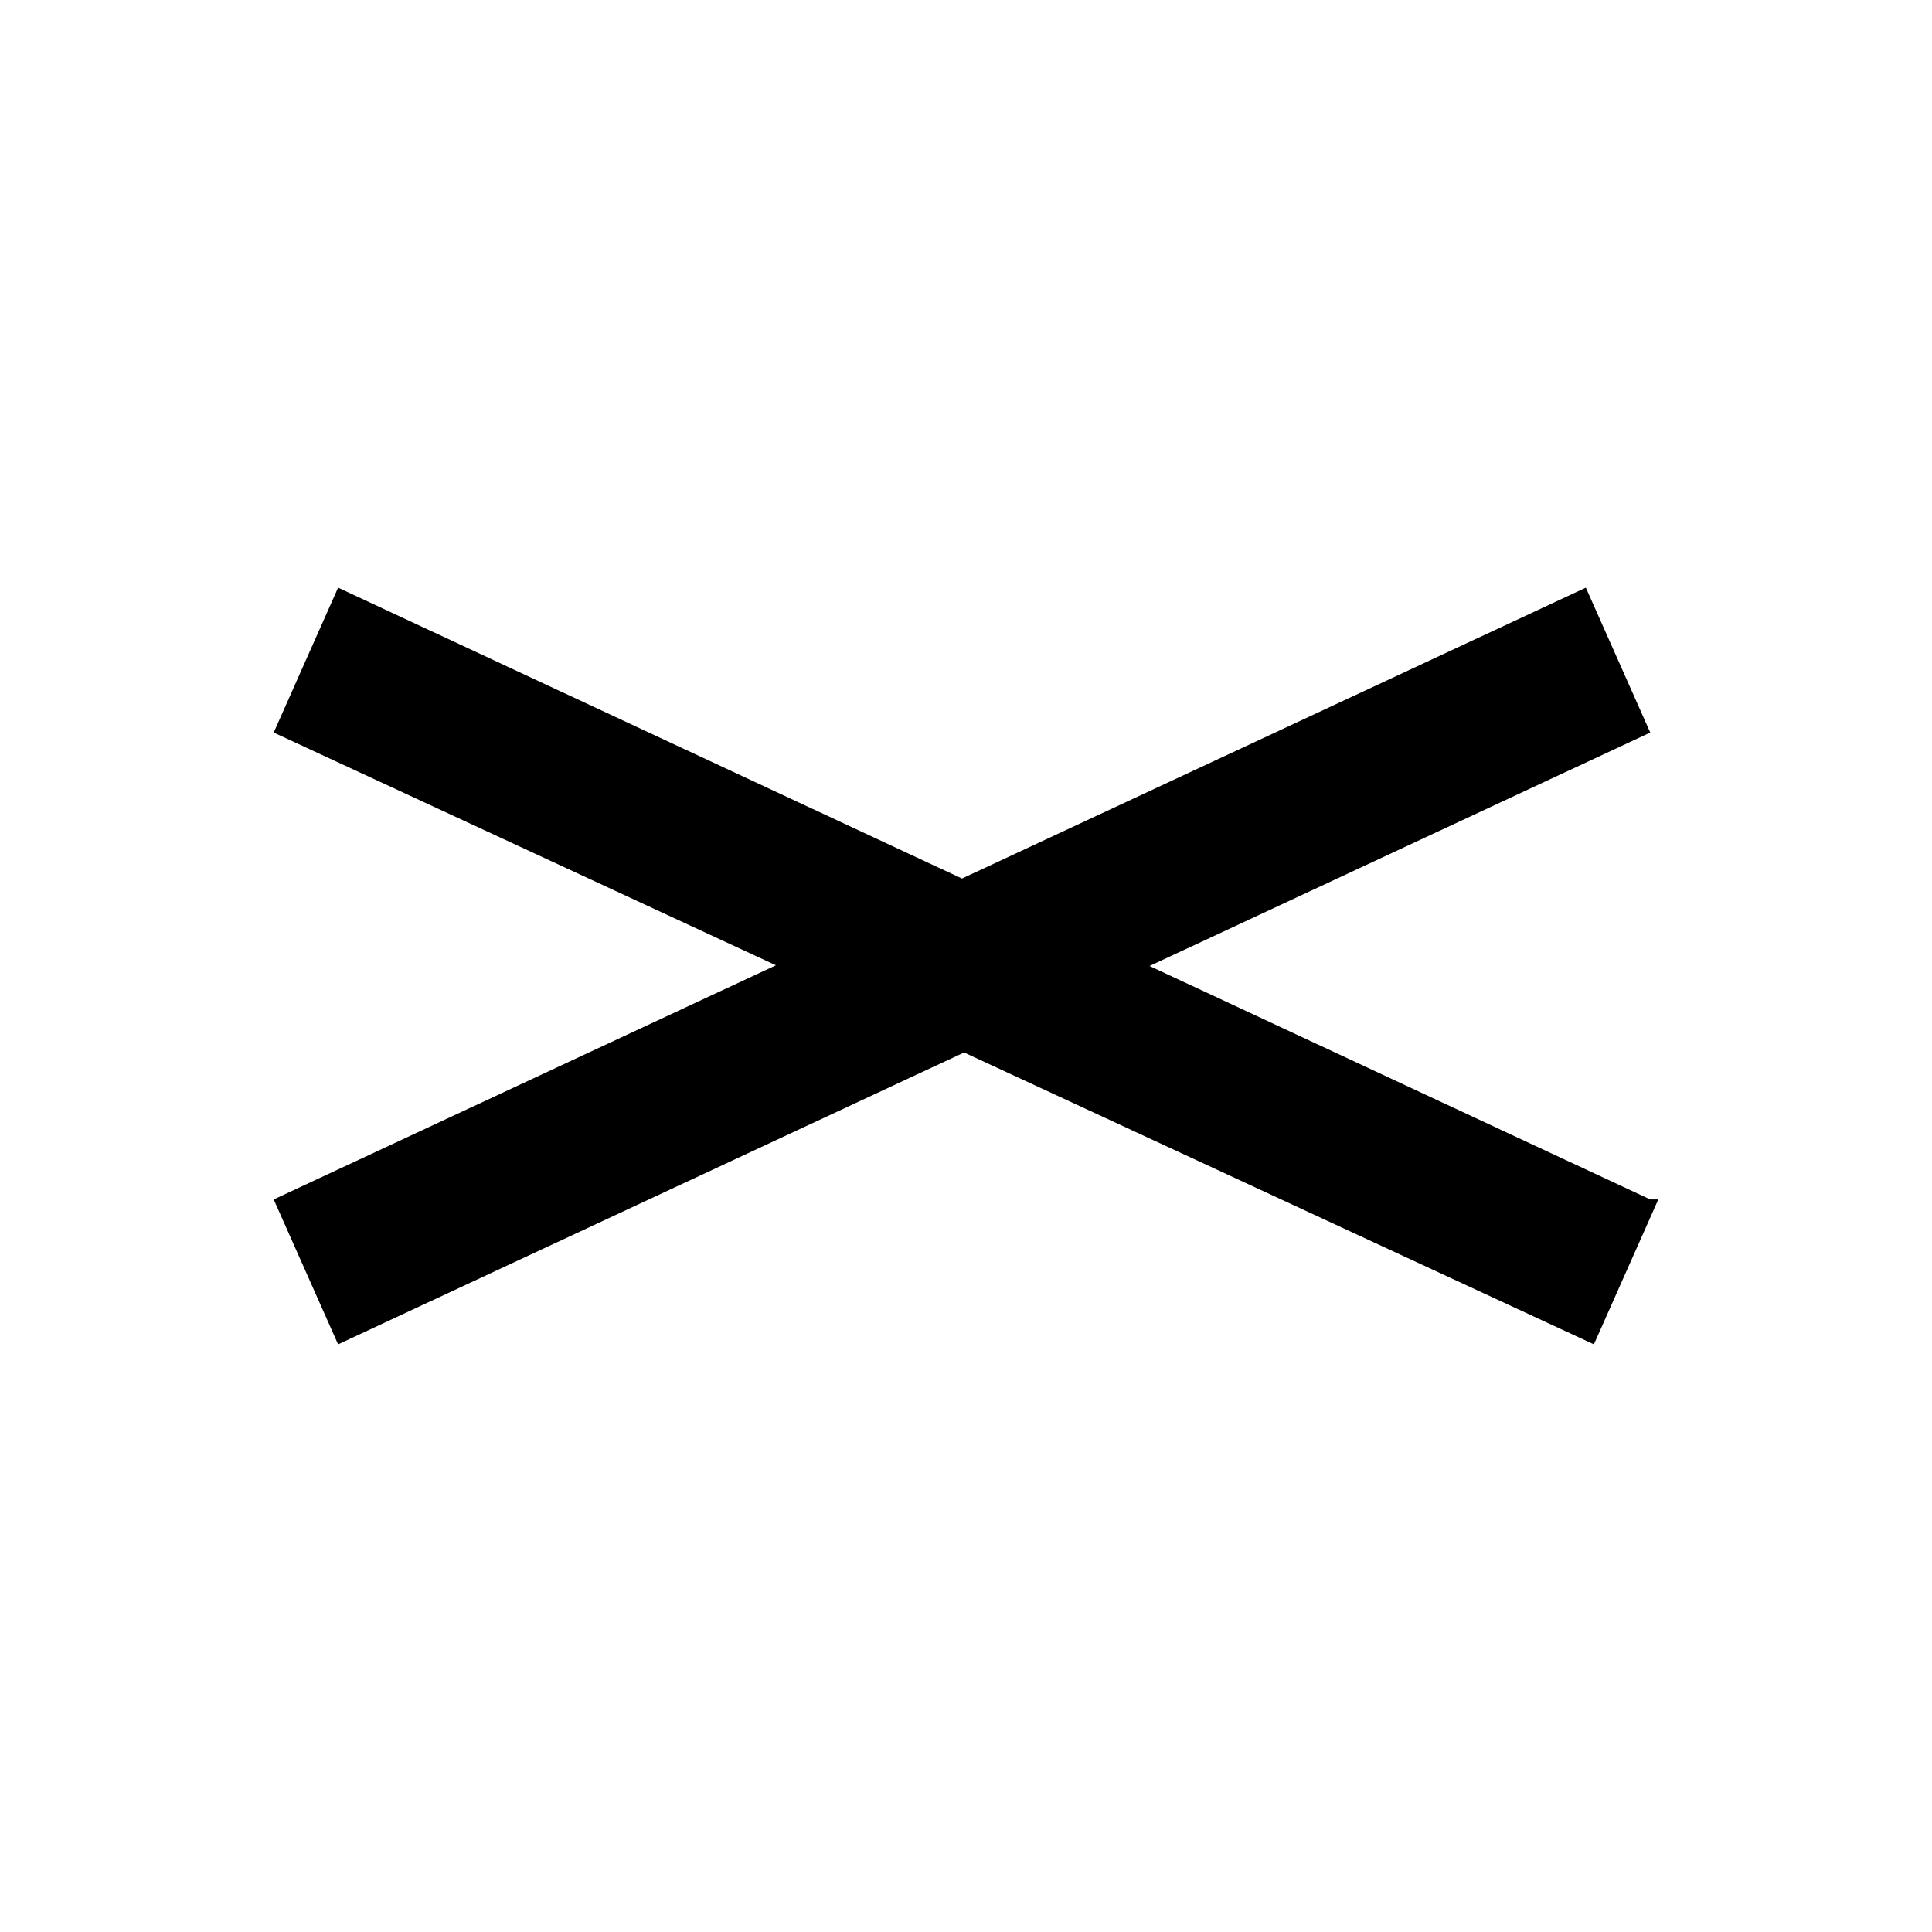 <?xml version="1.0" encoding="UTF-8"?>
<svg id="Layer_1" data-name="Layer 1" xmlns="http://www.w3.org/2000/svg" version="1.1" viewBox="0 0 24 24">
  <defs>
    <style>
      .cls-1 {
        fill: #000;
        stroke-width: 0px;
      }
    </style>
  </defs>
  <path class="cls-1" d="M20.6,14.9l-.8,1.8L3.4,9.1l.8-1.8,16.3,7.6ZM19.7,7.3l.8,1.8-16.3,7.6-.8-1.8,16.3-7.6Z"/>
</svg>